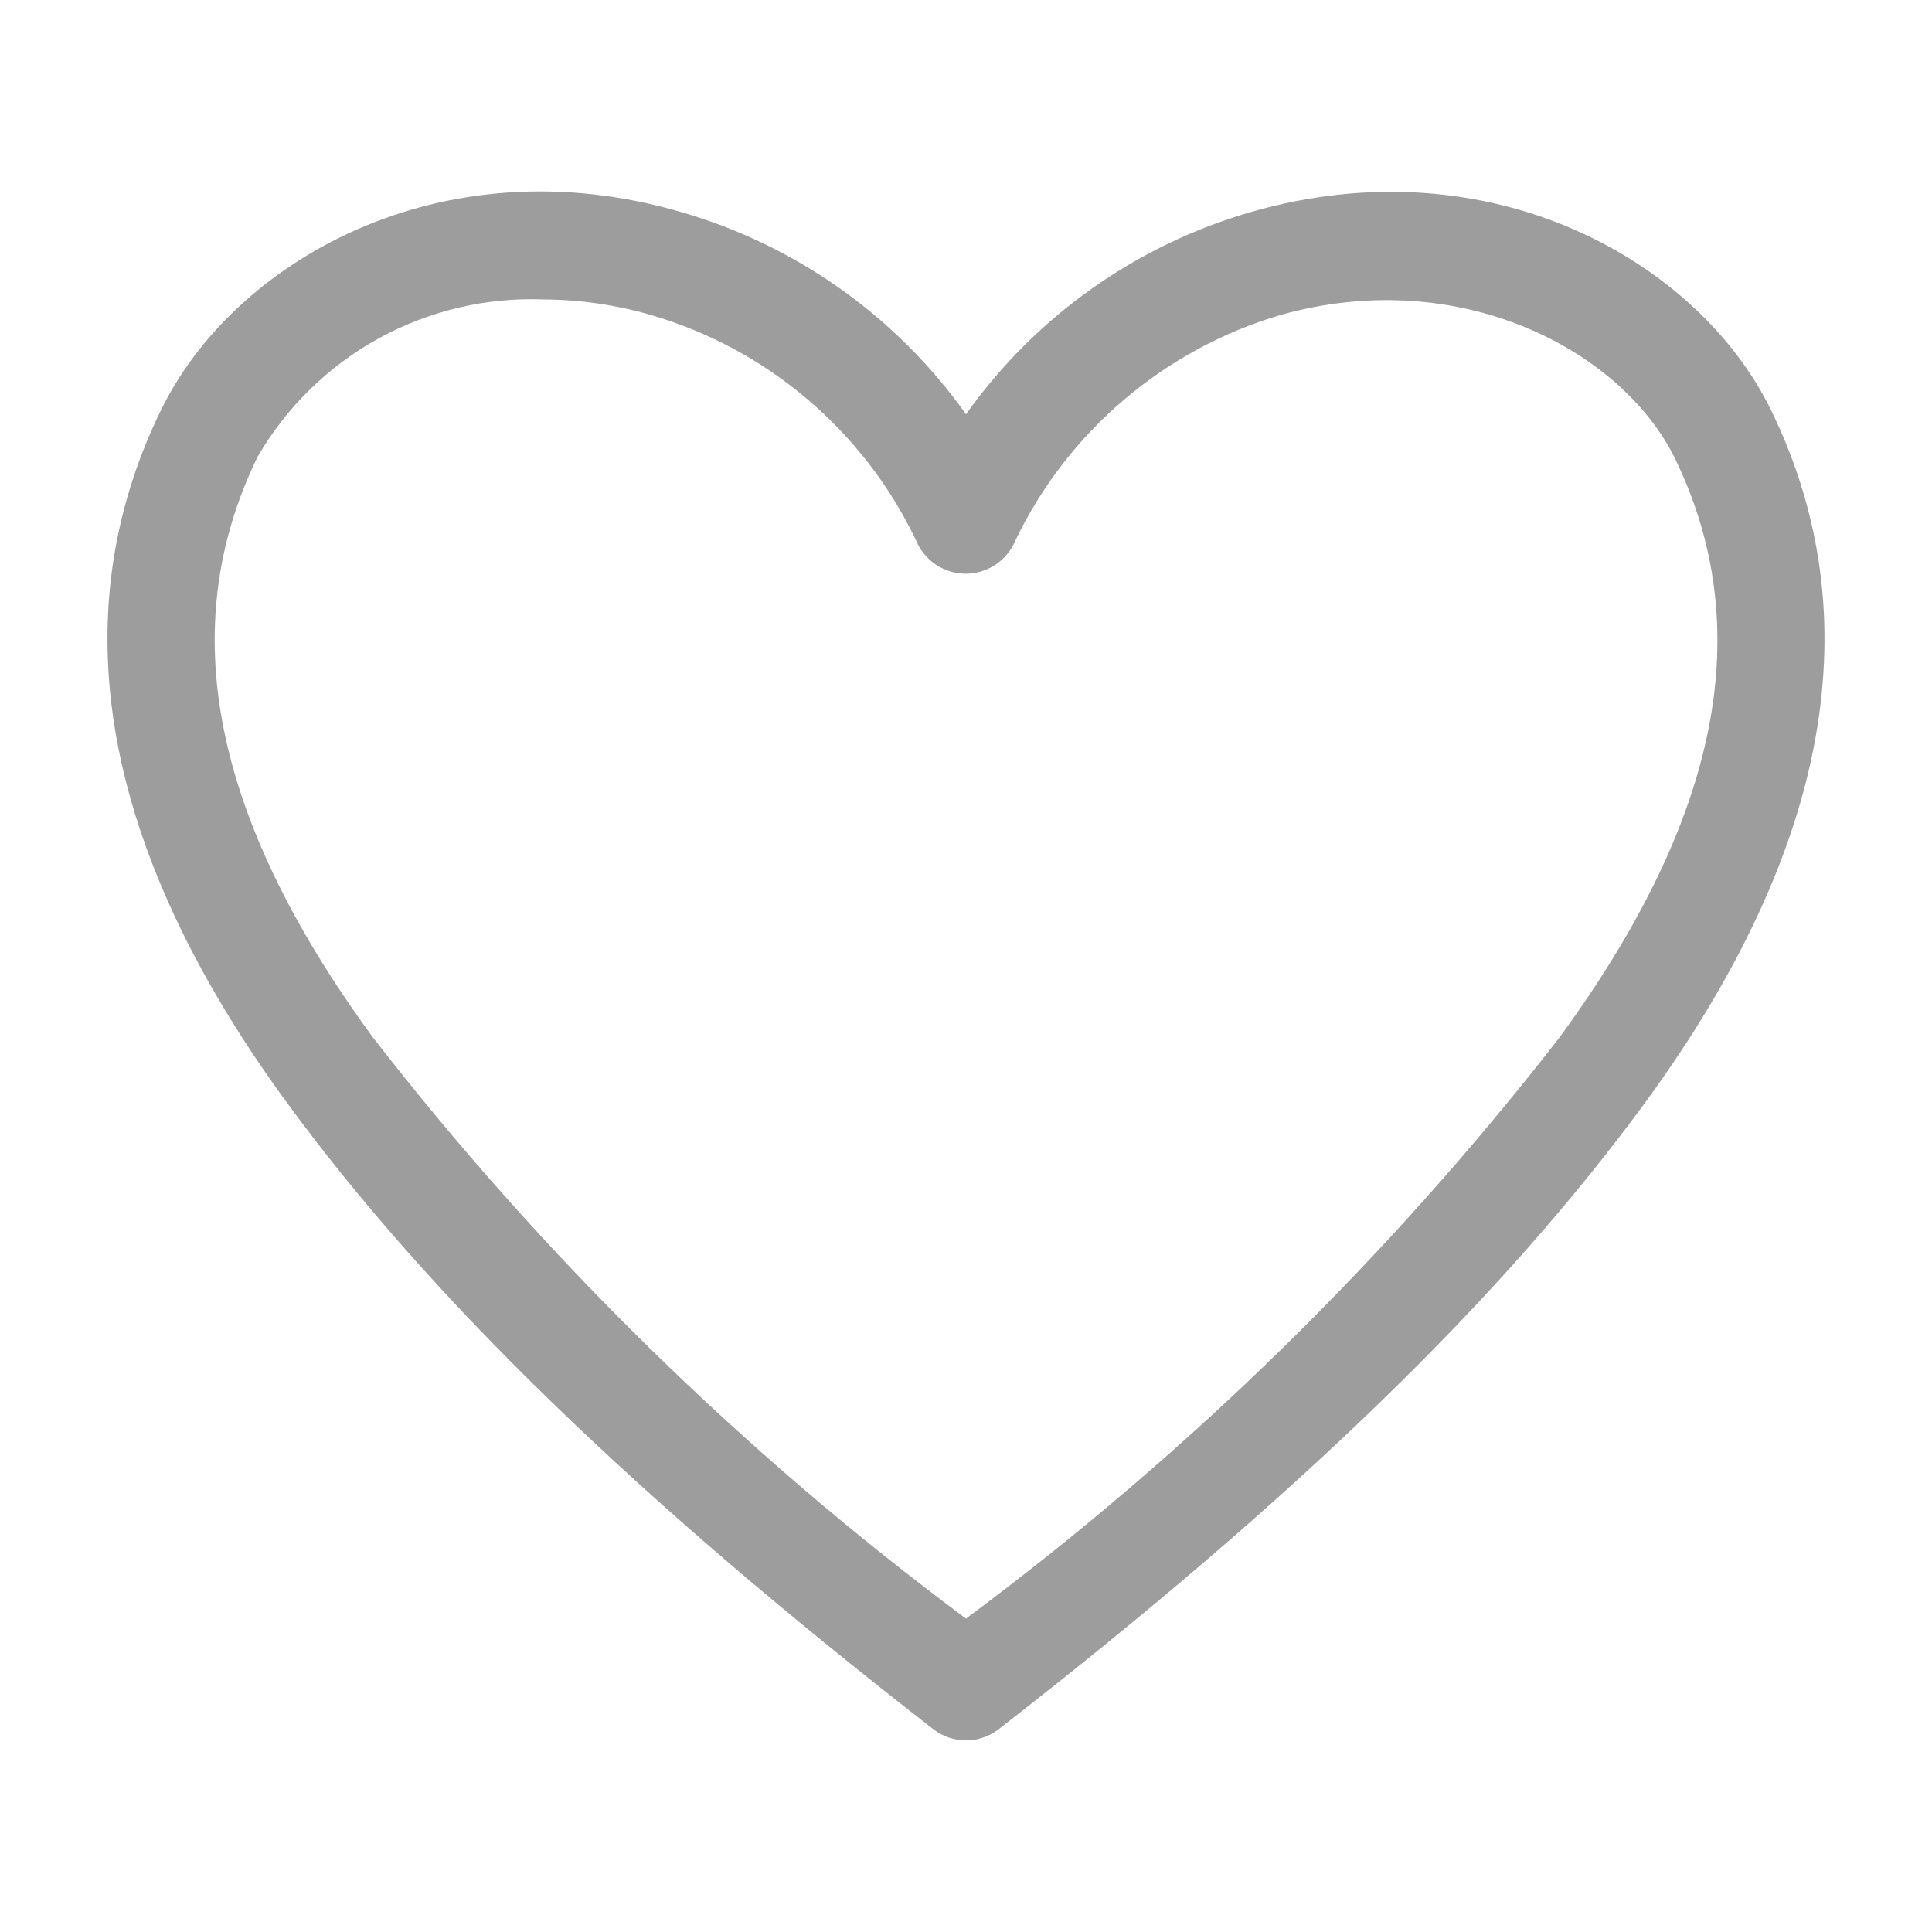 <svg viewBox="0 0 23 23" fill="none" xmlns="http://www.w3.org/2000/svg">
  <path d="M11.5 20.719C11.359 20.719 11.222 20.672 11.11 20.585C7.558 17.825 5.111 15.448 3.399 13.104C1.214 10.107 0.715 7.341 1.917 4.881C2.773 3.124 5.232 1.687 8.107 2.524C9.478 2.92 10.674 3.769 11.5 4.932C12.326 3.769 13.522 2.92 14.892 2.524C17.761 1.699 20.227 3.124 21.083 4.881C22.284 7.341 21.786 10.107 19.601 13.104C17.889 15.448 15.442 17.825 11.89 20.585C11.778 20.672 11.641 20.719 11.5 20.719ZM6.472 3.565C5.788 3.538 5.109 3.699 4.509 4.028C3.909 4.358 3.411 4.845 3.067 5.437C2.076 7.469 2.523 9.73 4.434 12.343C6.464 14.962 8.841 17.292 11.5 19.269C14.158 17.294 16.535 14.966 18.566 12.35C20.483 9.73 20.924 7.469 19.933 5.443C19.294 4.166 17.378 3.15 15.244 3.75C14.559 3.952 13.925 4.296 13.382 4.758C12.838 5.22 12.397 5.791 12.088 6.434C12.04 6.551 11.958 6.651 11.852 6.722C11.747 6.792 11.623 6.83 11.497 6.83C11.37 6.83 11.246 6.792 11.141 6.722C11.036 6.651 10.954 6.551 10.906 6.434C10.598 5.789 10.158 5.217 9.614 4.755C9.071 4.292 8.435 3.95 7.75 3.75C7.334 3.63 6.904 3.567 6.472 3.565Z" fill="#9D9D9D" />
</svg>
